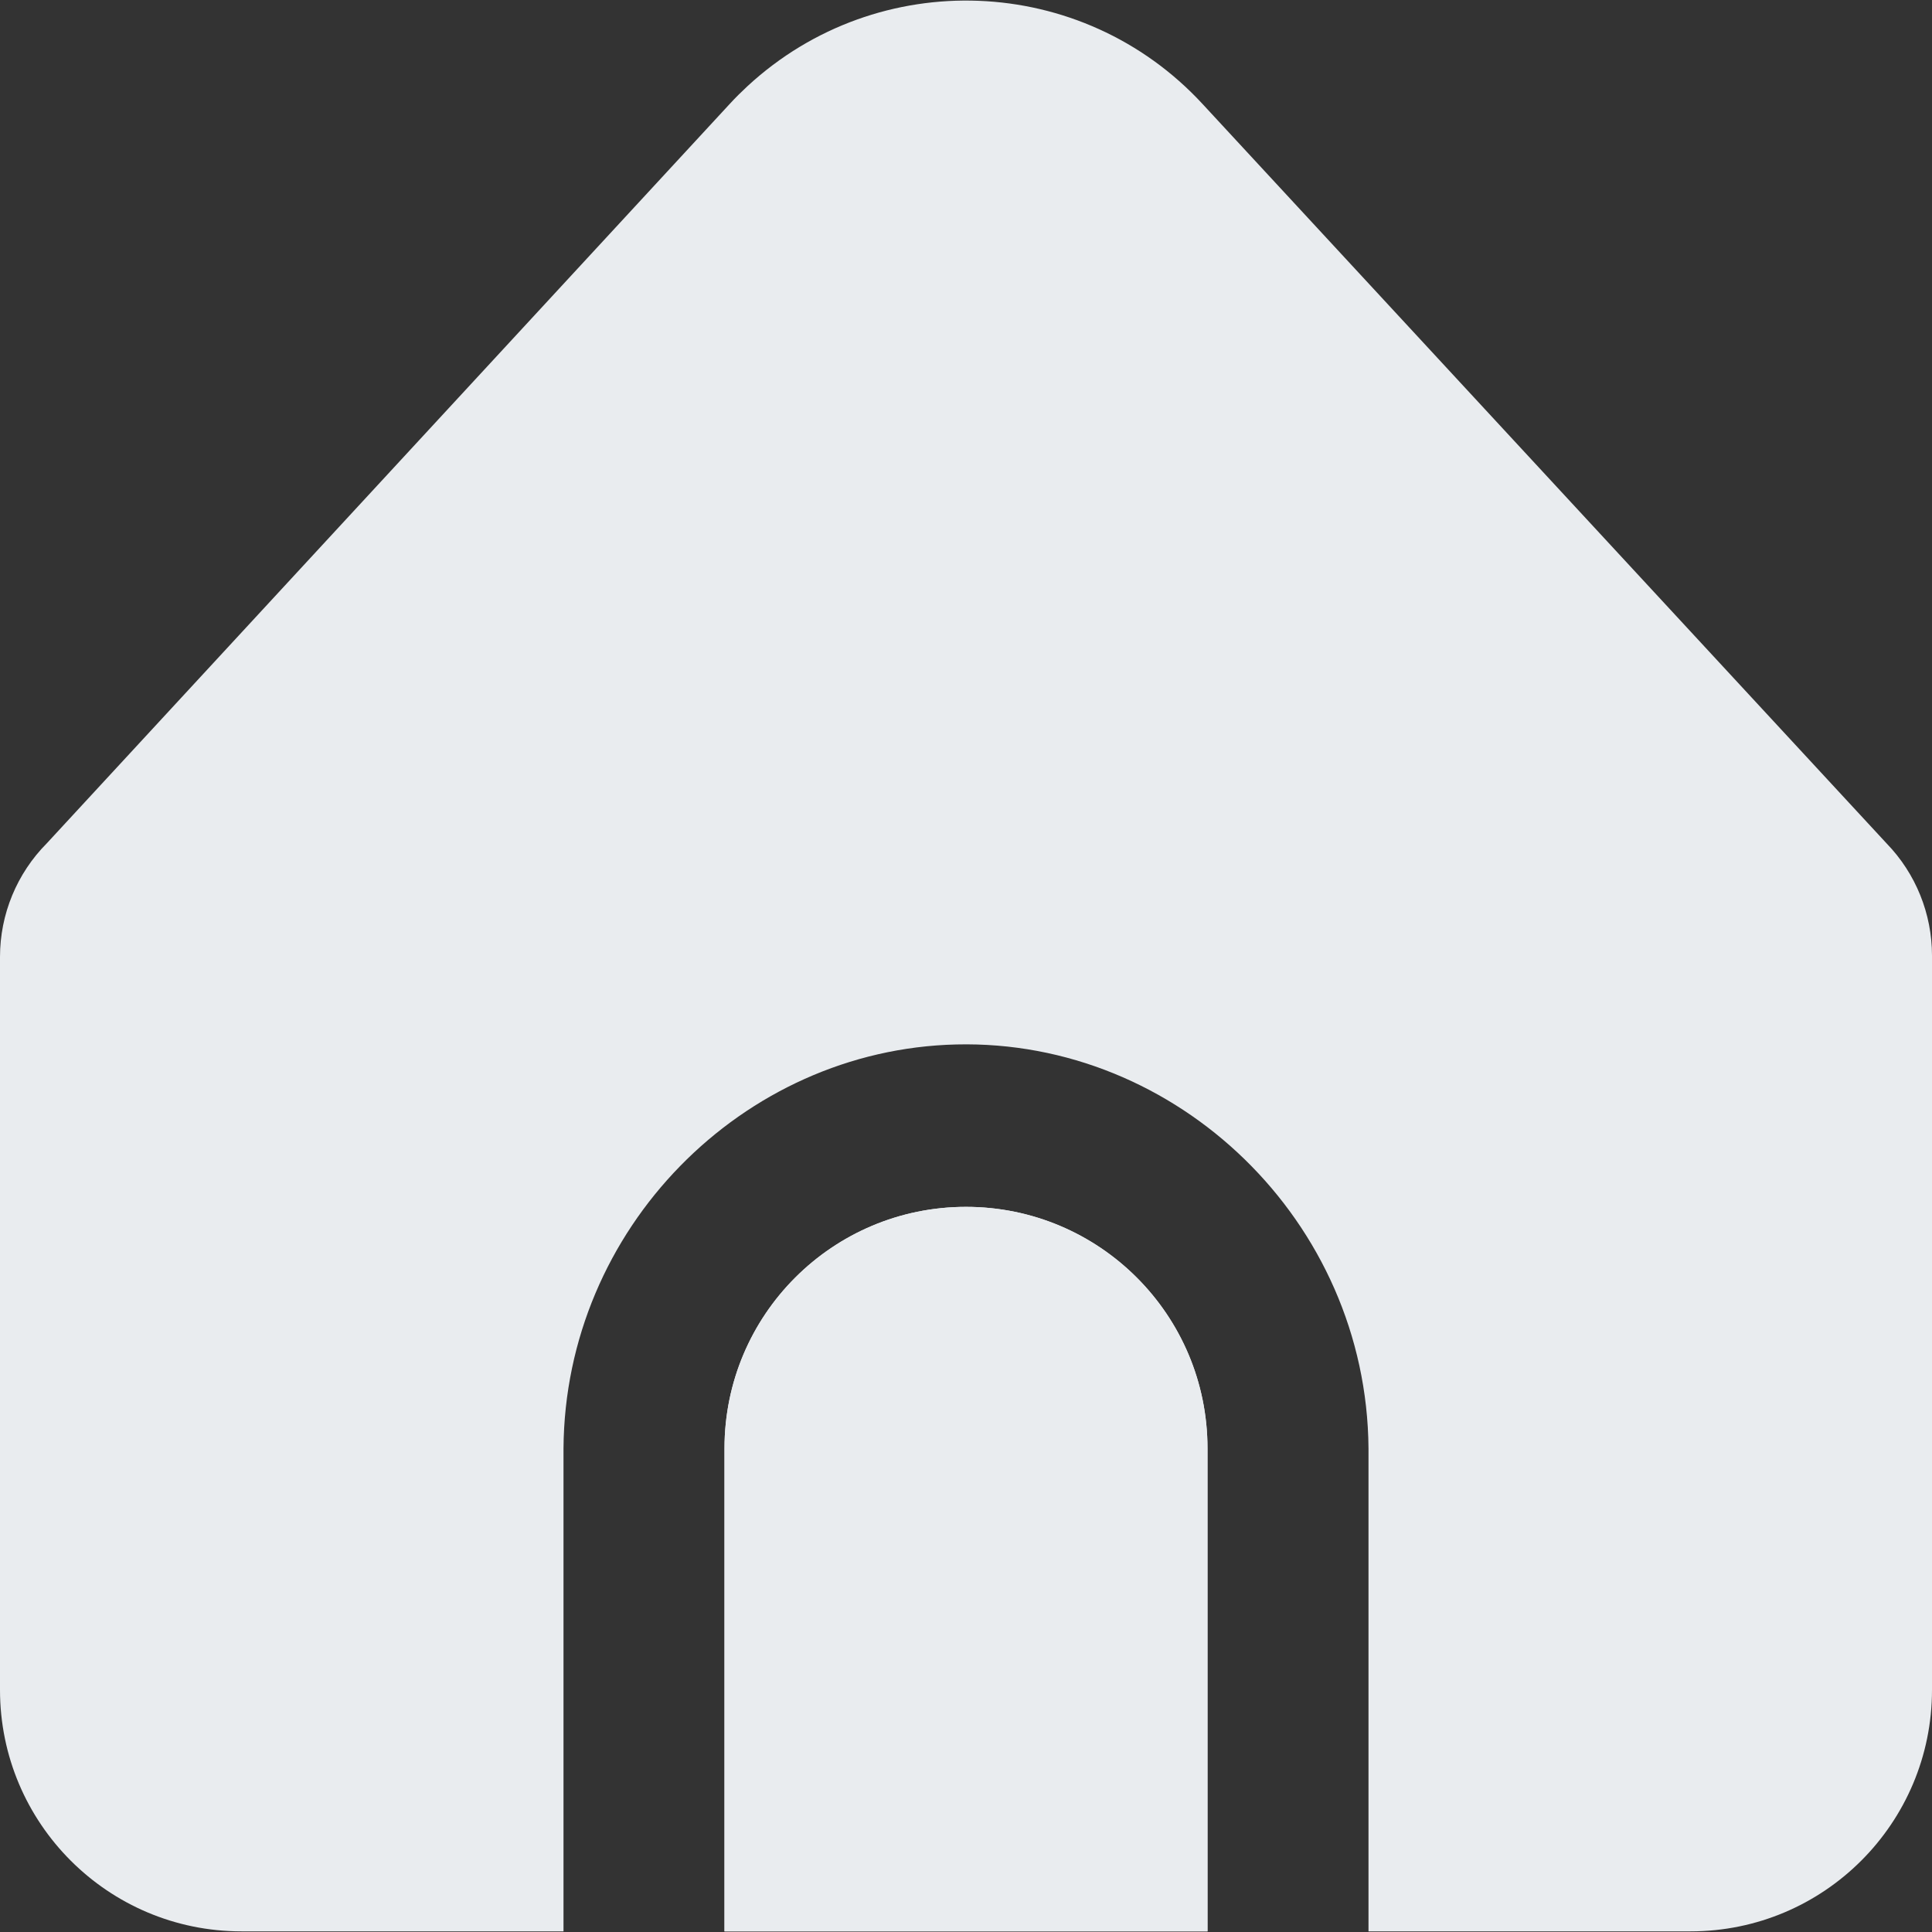 <svg width="18" height="18" viewBox="0 0 18 18" fill="none" xmlns="http://www.w3.org/2000/svg">
<rect x="0" y="0" width="18" height="18" fill="#333333" stroke="none"/>
<g clip-path="url(#clip0_7_66)">
<path d="M9 11.244C7.757 11.244 6.75 12.251 6.75 13.494V17.994H11.25V13.494C11.25 12.251 10.243 11.244 9 11.244Z" fill="#E9ECEF"/>
<path d="M12.75 13.494V17.994H15.75C16.993 17.994 18 16.987 18 15.744V8.903C18 8.514 17.849 8.139 17.578 7.859L11.204 0.969C10.08 -0.248 8.182 -0.322 6.965 0.802C6.907 0.856 6.851 0.911 6.798 0.969L0.436 7.857C0.157 8.138 -0 8.518 5.32206e-08 8.915V15.744C5.32206e-08 16.987 1.007 17.994 2.25 17.994H5.25V13.494C5.264 11.449 6.915 9.779 8.909 9.731C10.969 9.681 12.734 11.38 12.75 13.494Z" fill="#E9ECEF"/>
<path d="M9 11.244C7.757 11.244 6.75 12.251 6.75 13.494V17.994H11.25V13.494C11.25 12.251 10.243 11.244 9 11.244Z" fill="#E9ECEF"/>
</g>
<defs>
<clipPath id="clip0_7_66">
<rect width="18" height="18" fill="white"/>
</clipPath>
</defs>
</svg>
